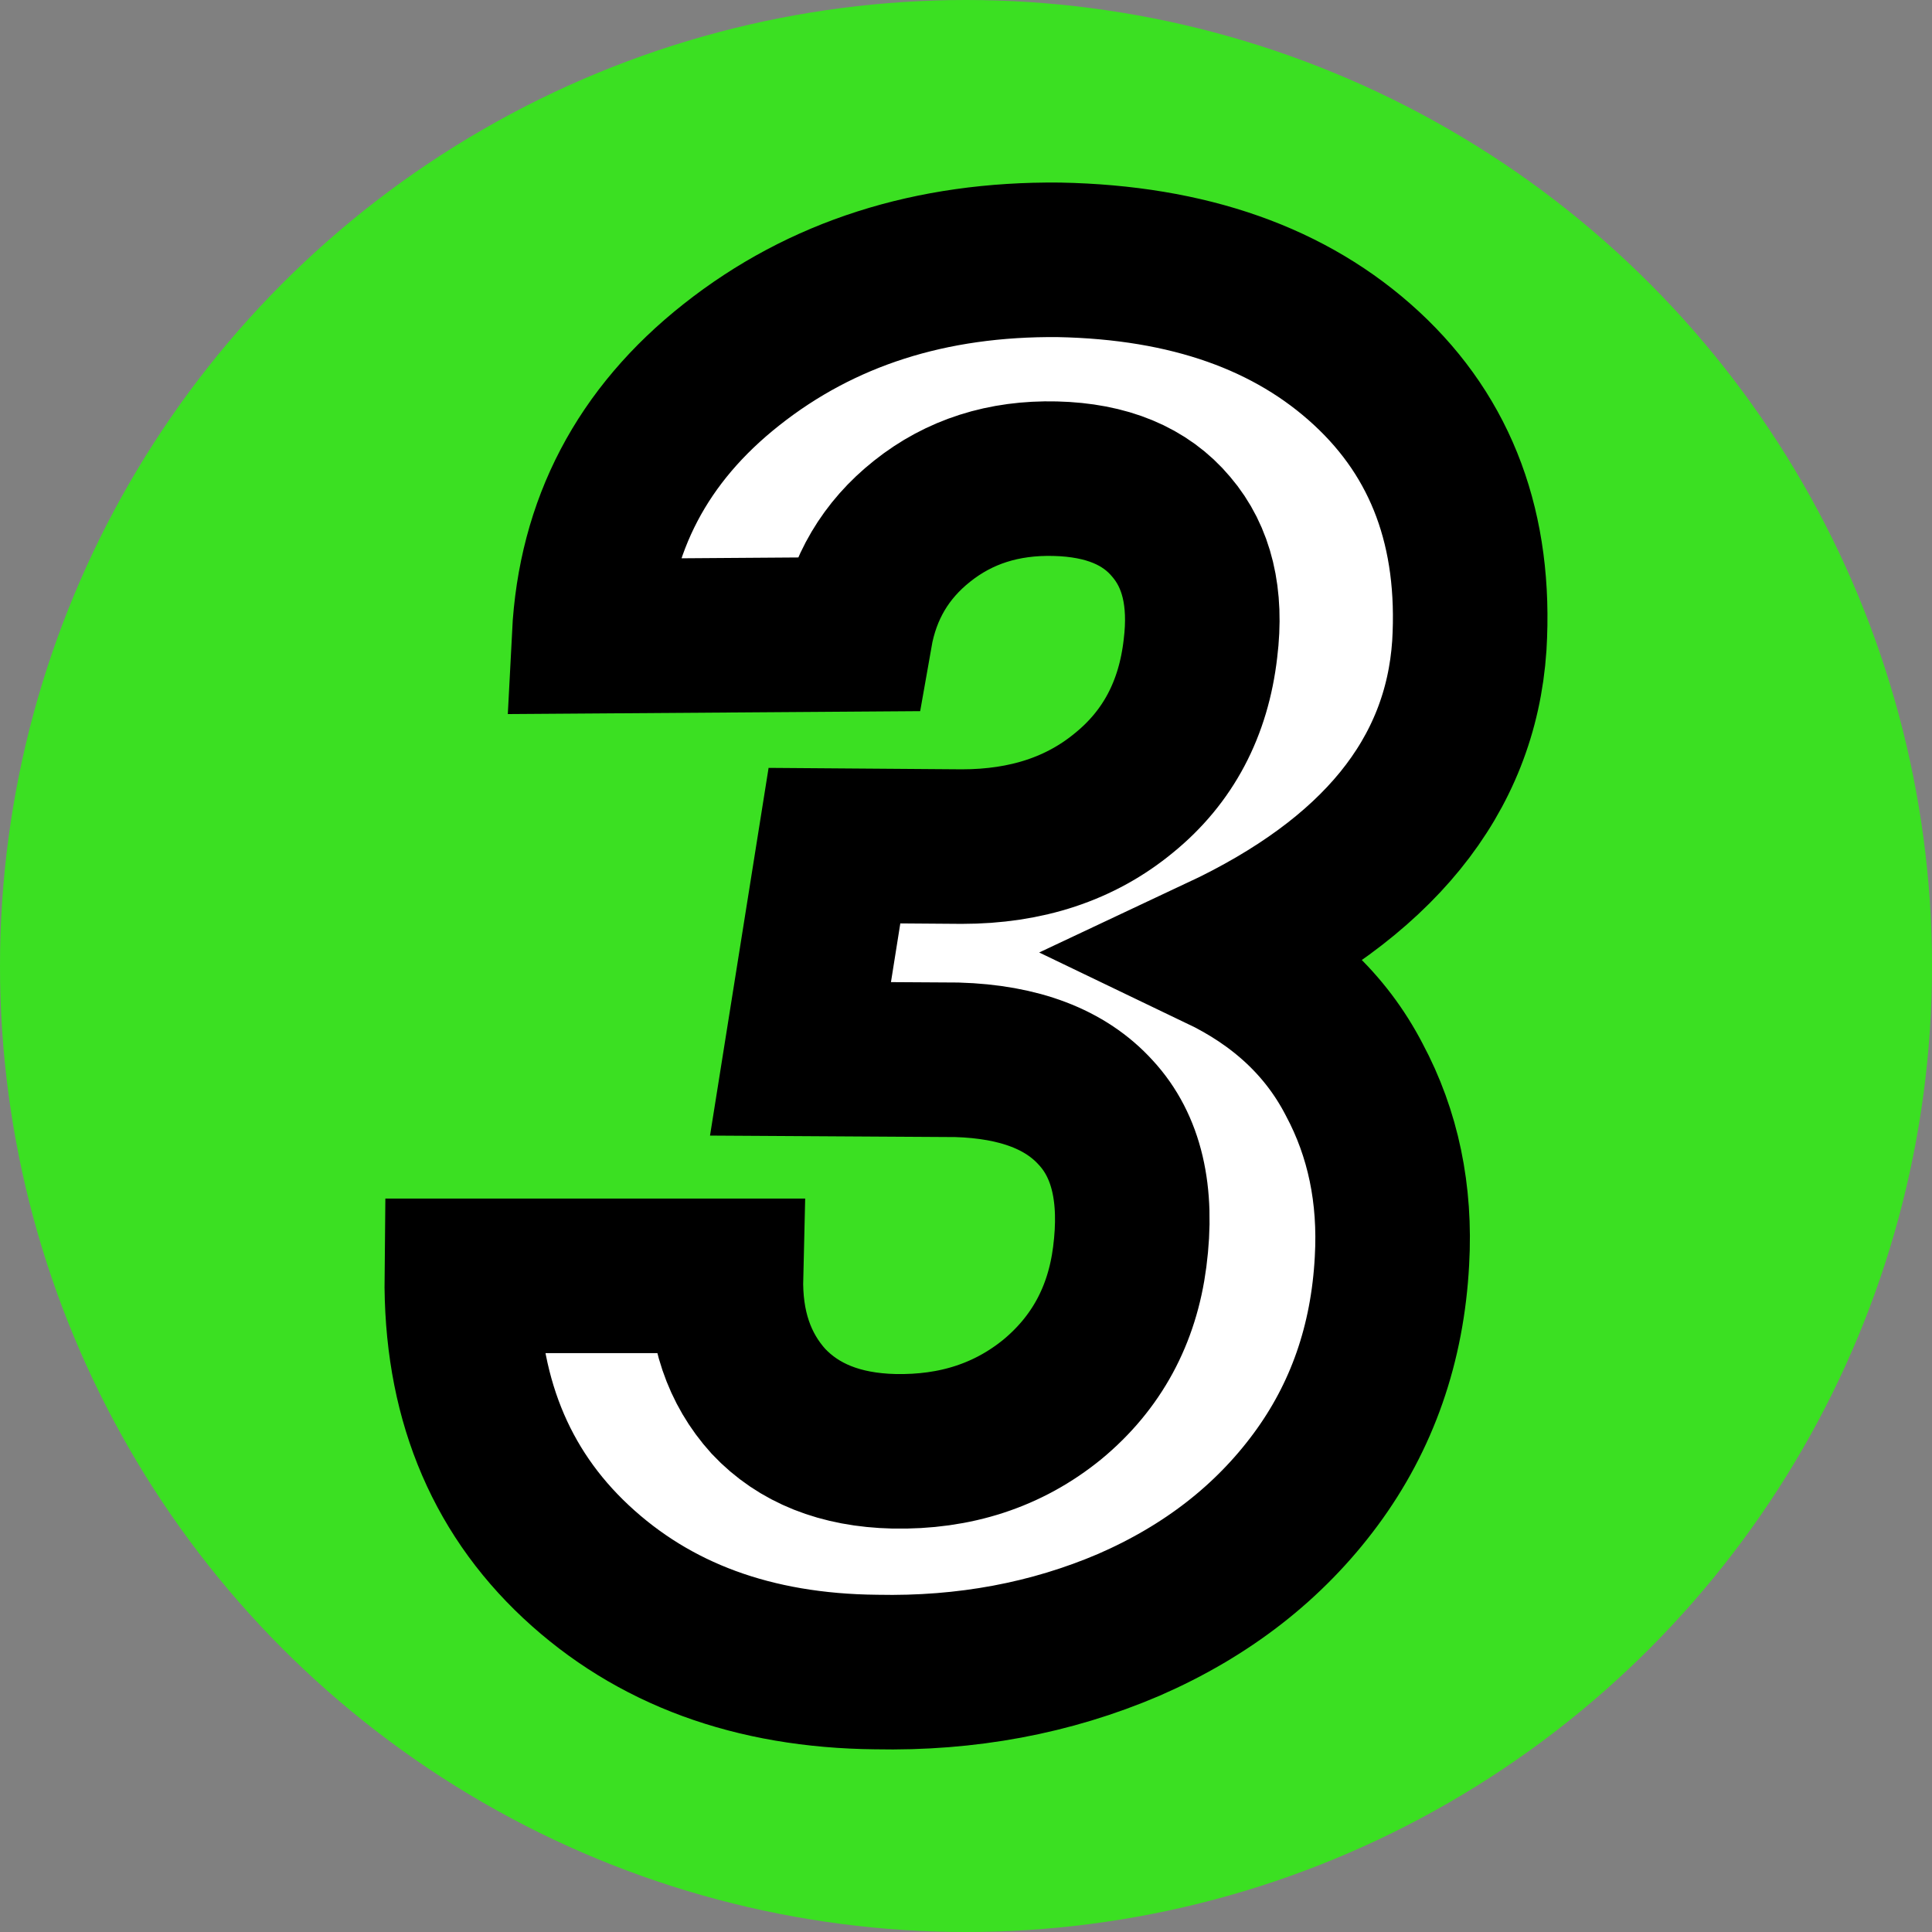 <?xml version="1.0" encoding="UTF-8" standalone="no"?>
<svg
   xmlns:dc="http://purl.org/dc/elements/1.1/"
   xmlns:cc="http://creativecommons.org/ns#"
   xmlns:rdf="http://www.w3.org/1999/02/22-rdf-syntax-ns#"
   xmlns:svg="http://www.w3.org/2000/svg"
   xmlns="http://www.w3.org/2000/svg"
   xmlns:sodipodi="http://sodipodi.sourceforge.net/DTD/sodipodi-0.dtd"
   xmlns:inkscape="http://www.inkscape.org/namespaces/inkscape"
   width="500"
   height="500"
   viewBox="0 0 132.292 132.292"
   version="1.1"
   id="svg944"
   sodipodi:docname="wni_int3.svg"
   inkscape:version="1.0.2-2 (e86c870879, 2021-01-15)">
  <rect x="0" y="0" width="132.292" height="132.292" fill="#808080" stroke="none"/>
  <sodipodi:namedview
     pagecolor="#ffffff"
     bordercolor="#666666"
     borderopacity="1"
     objecttolerance="10"
     gridtolerance="10"
     guidetolerance="10"
     inkscape:pageopacity="0"
     inkscape:pageshadow="2"
     inkscape:window-width="1536"
     inkscape:window-height="801"
     id="namedview1449"
     showgrid="false"
     inkscape:zoom="0.70769317"
     inkscape:cx="250"
     inkscape:cy="250"
     inkscape:window-x="1358"
     inkscape:window-y="-8"
     inkscape:window-maximized="1"
     inkscape:current-layer="layer1"
     inkscape:document-rotation="0" />
  <defs
     id="defs938">
    <rect
       x="2.371"
       y="1.897"
       width="274.341"
       height="215.299"
       id="rect1515" />
  </defs>
  <g
     id="layer1">
    <circle
       style="fill:#3be022;stroke:none;stroke-width:13.229;stroke-linecap:round;stroke-linejoin:round;stroke-miterlimit:100;stroke-dasharray:none;paint-order:fill markers stroke;fill-opacity:1"
       id="path1509"
       cx="66.146"
       cy="66.146"
       r="66.146" />
    <g
       aria-label="3"
       transform="translate(27.508,10.792)"
       id="text1513"
       style="font-style:normal;font-weight:normal;font-size:132.292px;line-height:1;font-family:sans-serif;white-space:pre;shape-inside:url(#rect1515);fill:#000000;fill-opacity:1;stroke:#000000;stroke-width:10.583;stroke-miterlimit:4;stroke-dasharray:none;stroke-opacity:1;paint-order:stroke fill markers">
      <path
         d="m 29.63,47.113 8.72,0.065 q 6.653,0 11.11,-3.682 4.522,-3.682 5.232,-9.883 0.646,-5.232 -2.002,-8.333 -2.648,-3.165 -7.945,-3.294 -5.297,-0.129 -9.108,2.907 -3.747,2.971 -4.586,7.751 l -18.216,0.129 Q 13.417,21.404 22.59,14.17 31.827,6.87 45.004,7 58.311,7.258 66.062,14.428 q 7.751,7.17 7.041,18.991 -0.904,13.436 -17.118,21.058 6.33,3.036 9.237,8.656 2.971,5.555 2.584,12.402 -0.452,8.527 -5.232,14.986 -4.78,6.46 -12.79,9.948 -8.01,3.424 -17.312,3.23 Q 19.877,103.57 11.931,96.142 3.986,88.713 4.115,76.569 H 22.202 q -0.129,5.232 2.907,8.591 3.101,3.294 8.591,3.424 6.33,0.129 10.852,-3.553 4.522,-3.747 5.297,-9.754 0.84,-6.46 -2.325,-9.883 -3.101,-3.424 -9.496,-3.617 l -10.723,-0.065 z"
         style="font-style:italic;font-variant:normal;font-weight:bold;font-stretch:normal;font-size:132.292px;font-family:Roboto;-inkscape-font-specification:'Roboto Bold Italic';fill:#ffffff;fill-opacity:1;stroke:#000000;stroke-width:10.583;stroke-miterlimit:4;stroke-dasharray:none;stroke-opacity:1;paint-order:stroke fill markers"
         id="path837" />
    </g>
  </g>
</svg>
